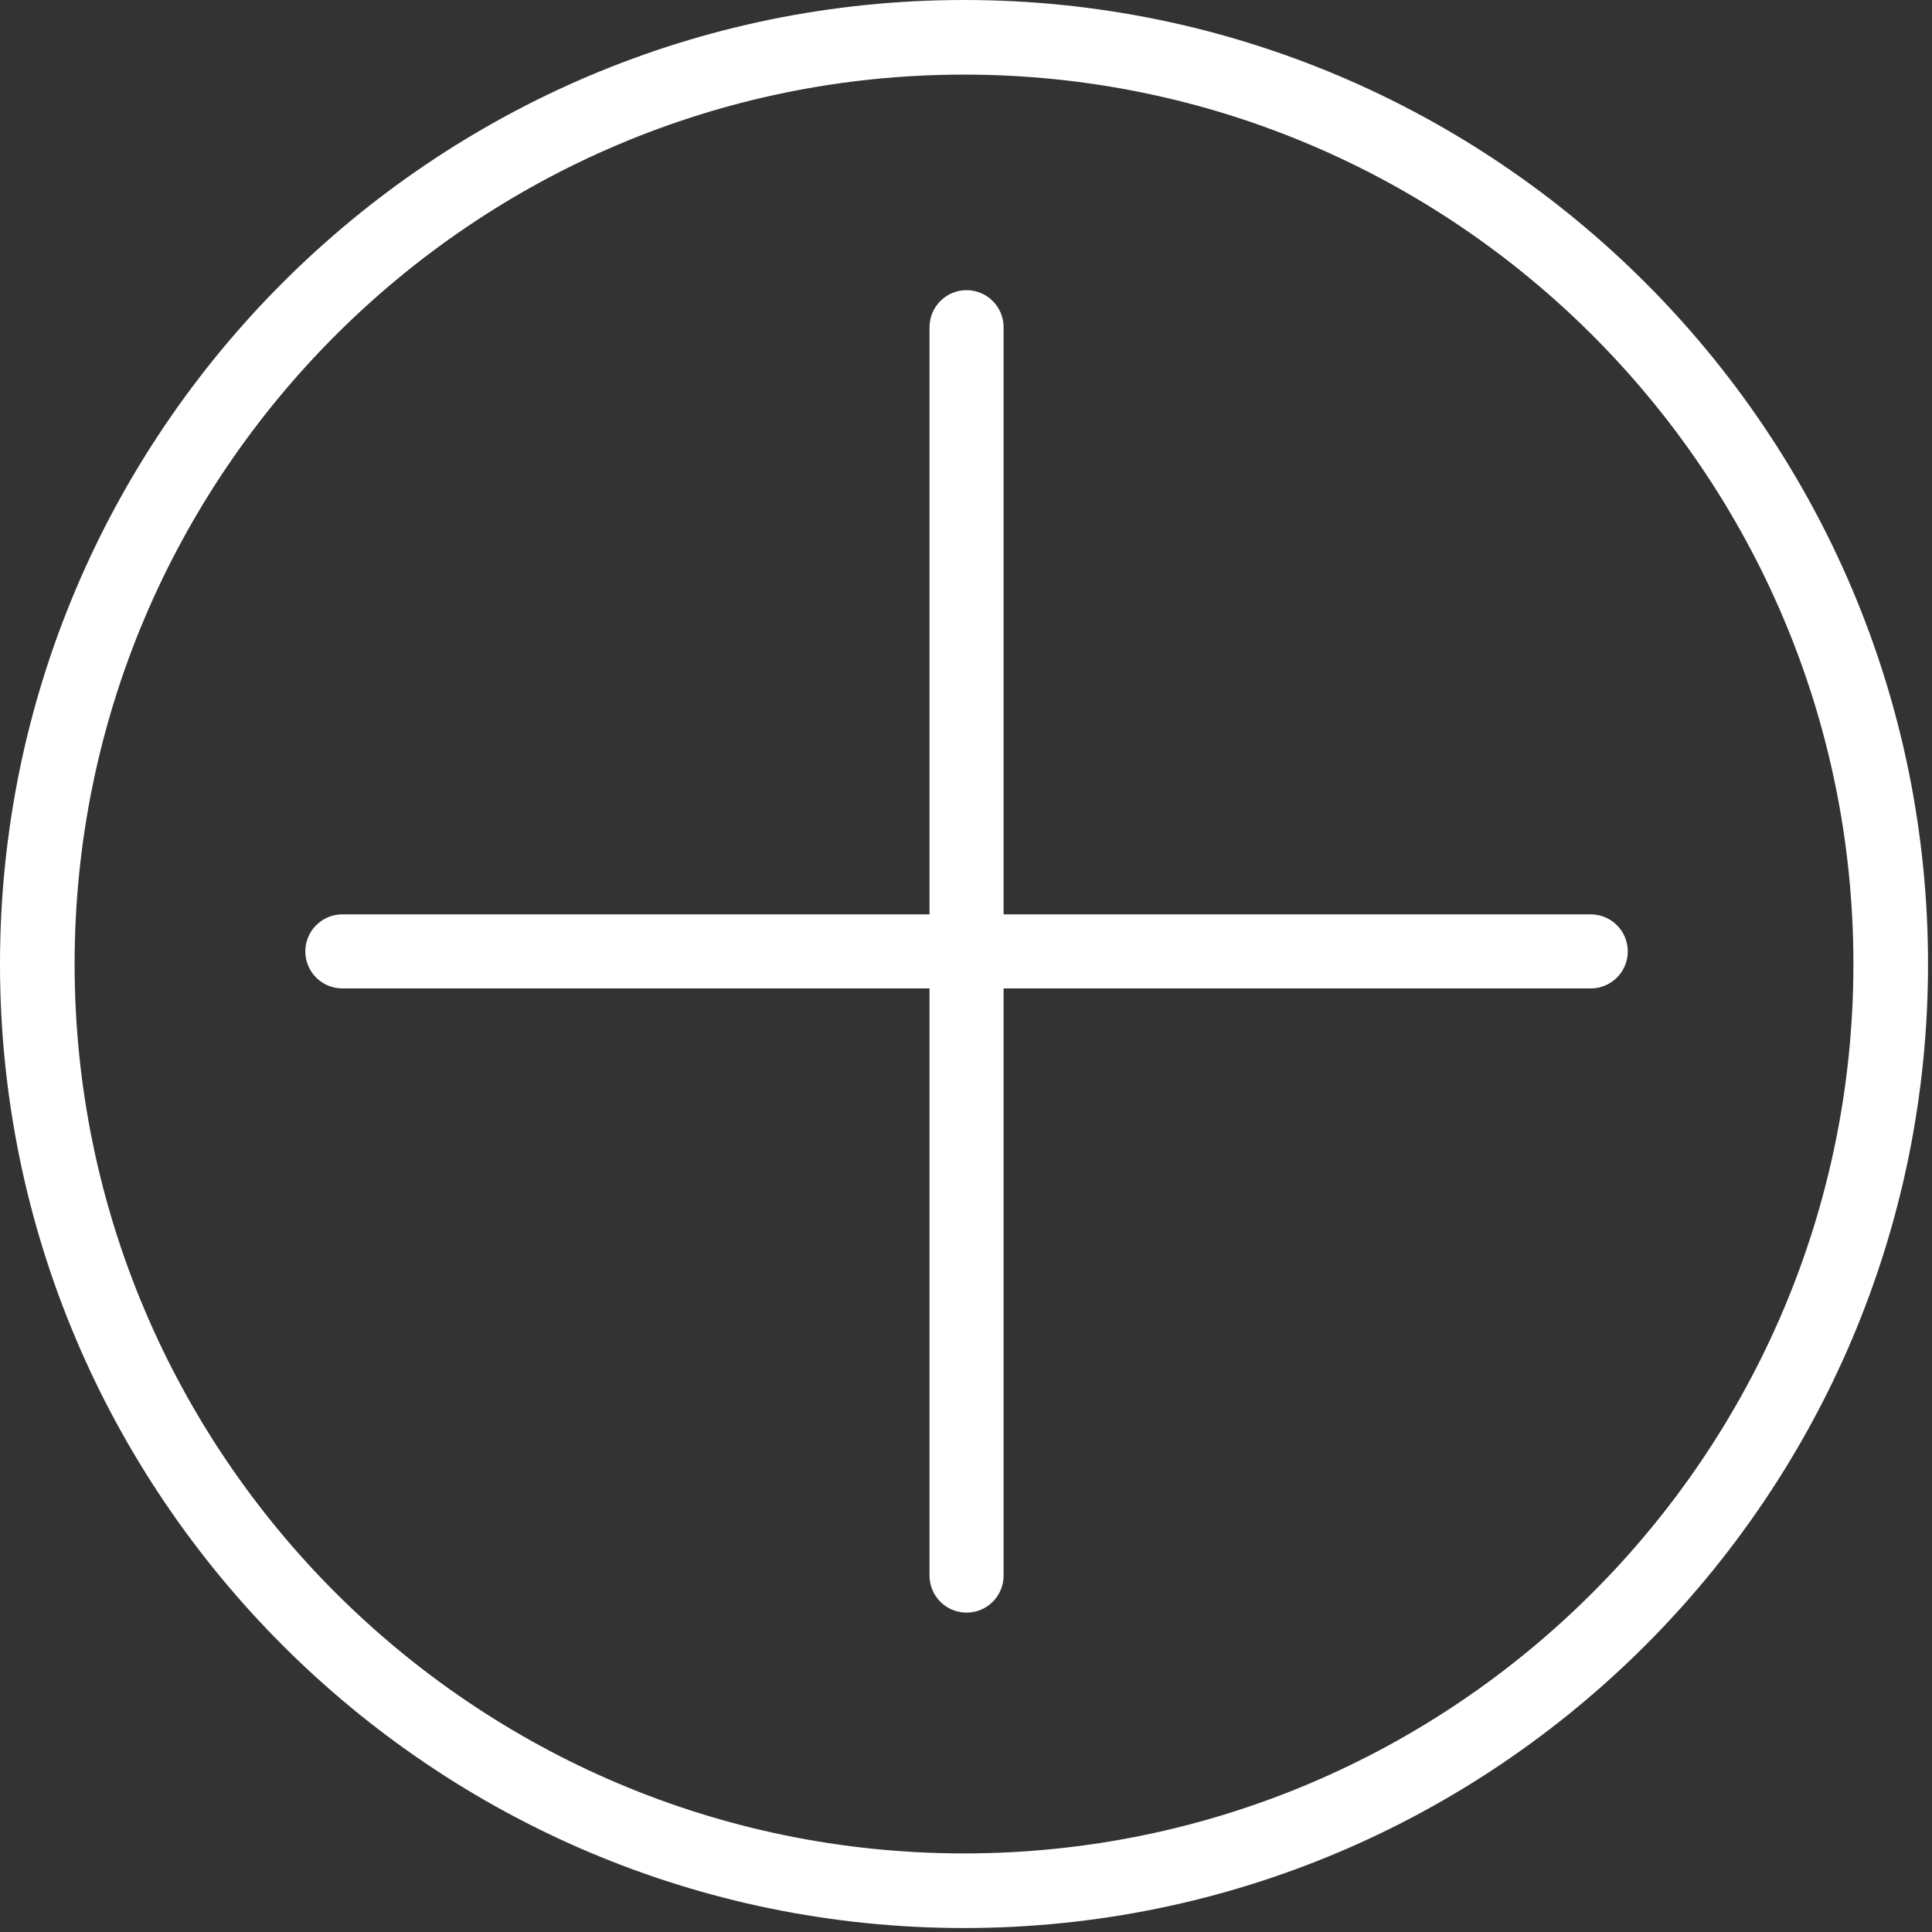 <?xml version="1.0" encoding="UTF-8"?>
<svg width="313px" height="313px" viewBox="0 0 313 313" version="1.1" xmlns="http://www.w3.org/2000/svg" xmlns:xlink="http://www.w3.org/1999/xlink">
    <rect x="0" y="0" width="313" height="313" fill="#333333" stroke="none"/>
    <!-- Generator: Sketch 41.2 (35397) - http://www.bohemiancoding.com/sketch -->
    <title>Mas</title>
    <desc>Created with Sketch.</desc>
    <defs></defs>
    <g id="Page-1" stroke="none" stroke-width="1" fill="none" fill-rule="evenodd">
        <g id="Mas" fill="#fff">
            <path d="M156.178,12.087 C76.726,12.087 12.087,76.726 12.087,156.178 C12.087,235.63 76.726,300.269 156.178,300.269 C235.629,300.269 300.268,235.63 300.268,156.178 C300.268,76.726 235.629,12.087 156.178,12.087 M156.178,312.357 C70.061,312.357 0,242.295 0,156.178 C0,70.061 70.061,0 156.178,0 C242.295,0 312.356,70.061 312.356,156.178 C312.356,242.295 242.295,312.357 156.178,312.357" id="Fill-1"></path>
            <path d="M257.714,160.134 L55.463,160.134 C52.15,160.134 49.463,157.447 49.463,154.134 C49.463,150.82 52.15,148.134 55.463,148.134 L257.714,148.134 C261.027,148.134 263.714,150.82 263.714,154.134 C263.714,157.447 261.027,160.134 257.714,160.134" id="Fill-2"></path>
            <path d="M156.589,261.258 C153.276,261.258 150.589,258.571 150.589,255.258 L150.589,53.009 C150.589,49.695 153.276,47.009 156.589,47.009 C159.903,47.009 162.589,49.695 162.589,53.009 L162.589,255.258 C162.589,258.571 159.903,261.258 156.589,261.258" id="Fill-3"></path>
        </g>
    </g>
</svg>